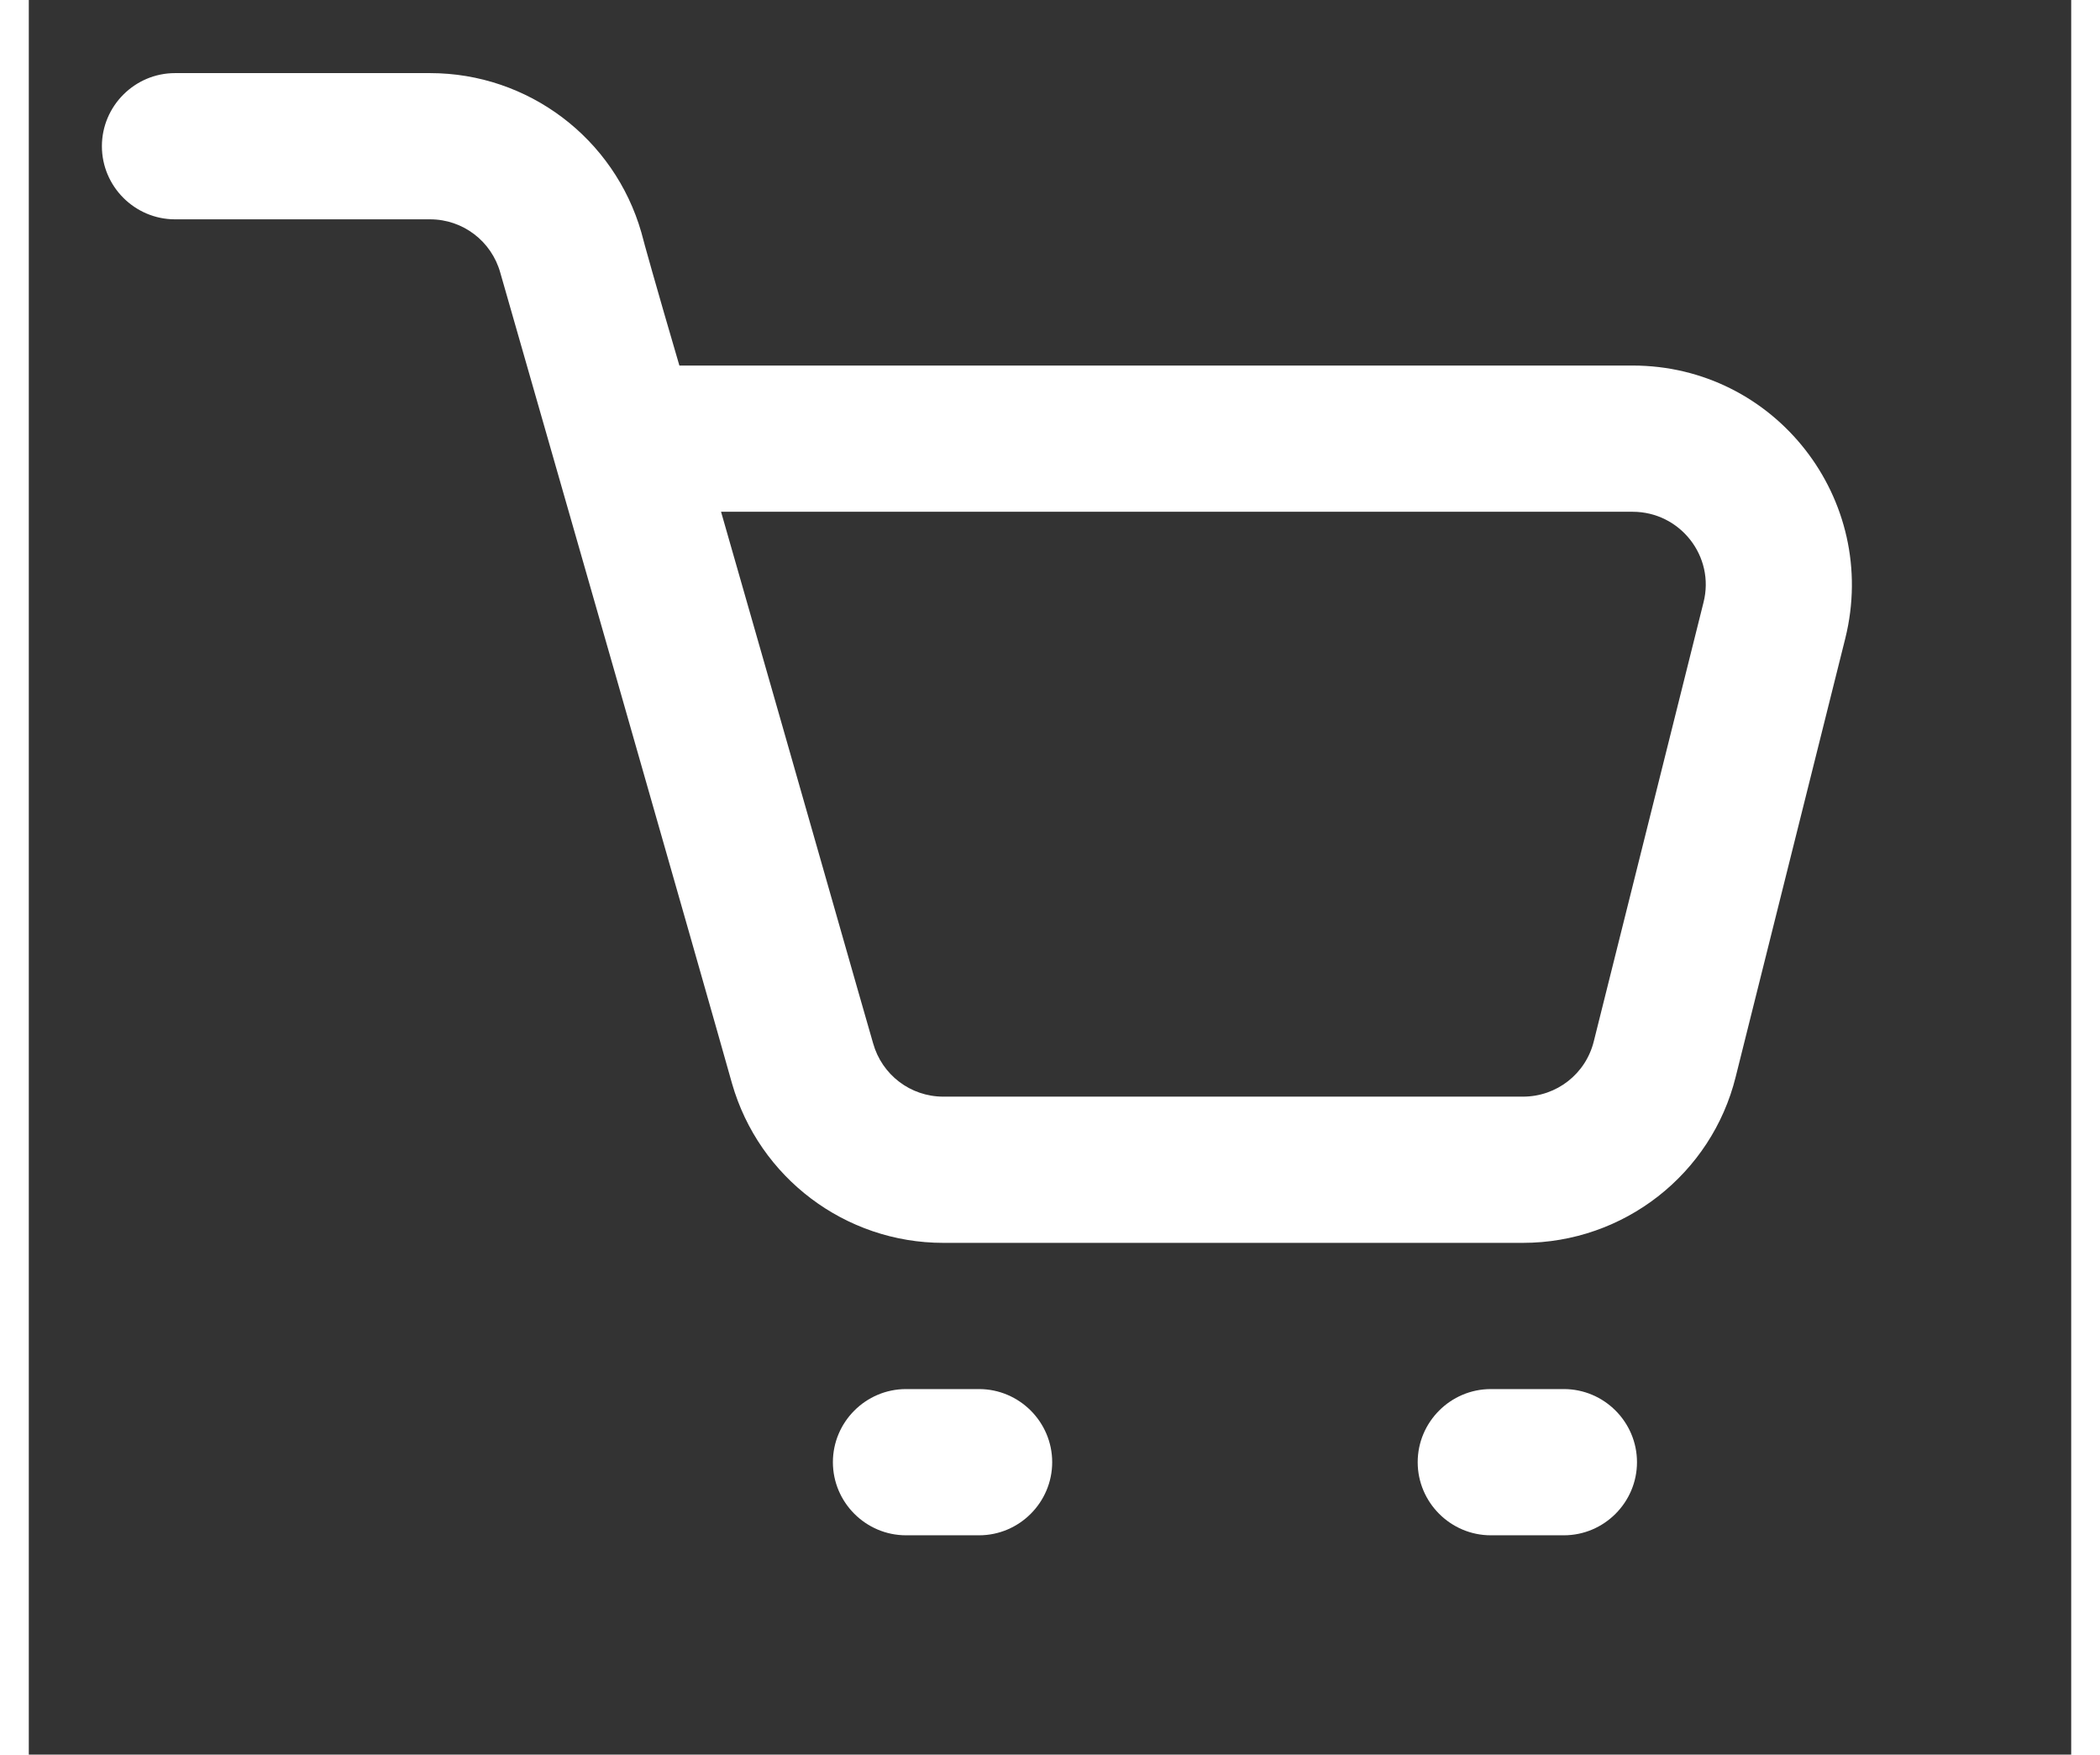 <?xml version="1.0" encoding="UTF-8" standalone="no"?>
<!DOCTYPE svg PUBLIC "-//W3C//DTD SVG 1.1//EN" "http://www.w3.org/Graphics/SVG/1.1/DTD/svg11.dtd">
<svg version="1.1" xmlns="http://www.w3.org/2000/svg" xmlns:xlink="http://www.w3.org/1999/xlink" preserveAspectRatio="xMidYMid meet" viewBox="-1 1 27.94 24" width="23.94" height="20"><rect x="-1" y="1" width="27.94" height="24" fill="#333333" stroke="none"/><defs><path d="M1 2C1.35 2 4.14 2 4.49 2C5.83 2 7.01 2.89 7.38 4.18C7.41 4.3 7.58 4.91 7.9 6C15.72 6 20.07 6 20.94 6C22.89 6 24.32 7.83 23.85 9.73C23.7 10.33 22.5 15.13 22.35 15.73C22.02 17.06 20.82 18 19.44 18C18.65 18 12.3 18 11.51 18C10.17 18 8.99 17.11 8.62 15.82C8.31 14.71 5.77 5.84 5.45 4.73C5.33 4.3 4.94 4 4.49 4C4.14 4 1.35 4 1 4C0.45 4 0 3.55 0 3C0 2.45 0.45 2 1 2ZM10.55 15.27C10.67 15.7 11.06 16 11.51 16C12.3 16 18.65 16 19.44 16C19.9 16 20.3 15.69 20.41 15.24C20.56 14.64 21.76 9.84 21.91 9.24C22.07 8.61 21.59 8 20.94 8C20.11 8 15.95 8 8.47 8C9.72 12.36 10.41 14.79 10.55 15.27ZM11 20C11.1 20 11.9 20 12 20C12.55 20 13 20.45 13 21C13 21.55 12.55 22 12 22C11.9 22 11.1 22 11 22C10.45 22 10 21.55 10 21C10 20.45 10.45 20 11 20ZM19 20C19.1 20 19.9 20 20 20C20.55 20 21 20.45 21 21C21 21.55 20.55 22 20 22C19.9 22 19.1 22 19 22C18.45 22 18 21.55 18 21C18 20.45 18.45 20 19 20Z" id="emjfVmgMs"></path></defs><g><g><use xlink:href="#emjfVmgMs" opacity="1" fill="#ffffff" fill-opacity="1"></use><g><use xlink:href="#emjfVmgMs" opacity="1" fill-opacity="0" stroke="#000000" stroke-width="1" stroke-opacity="0"></use></g></g></g></svg>